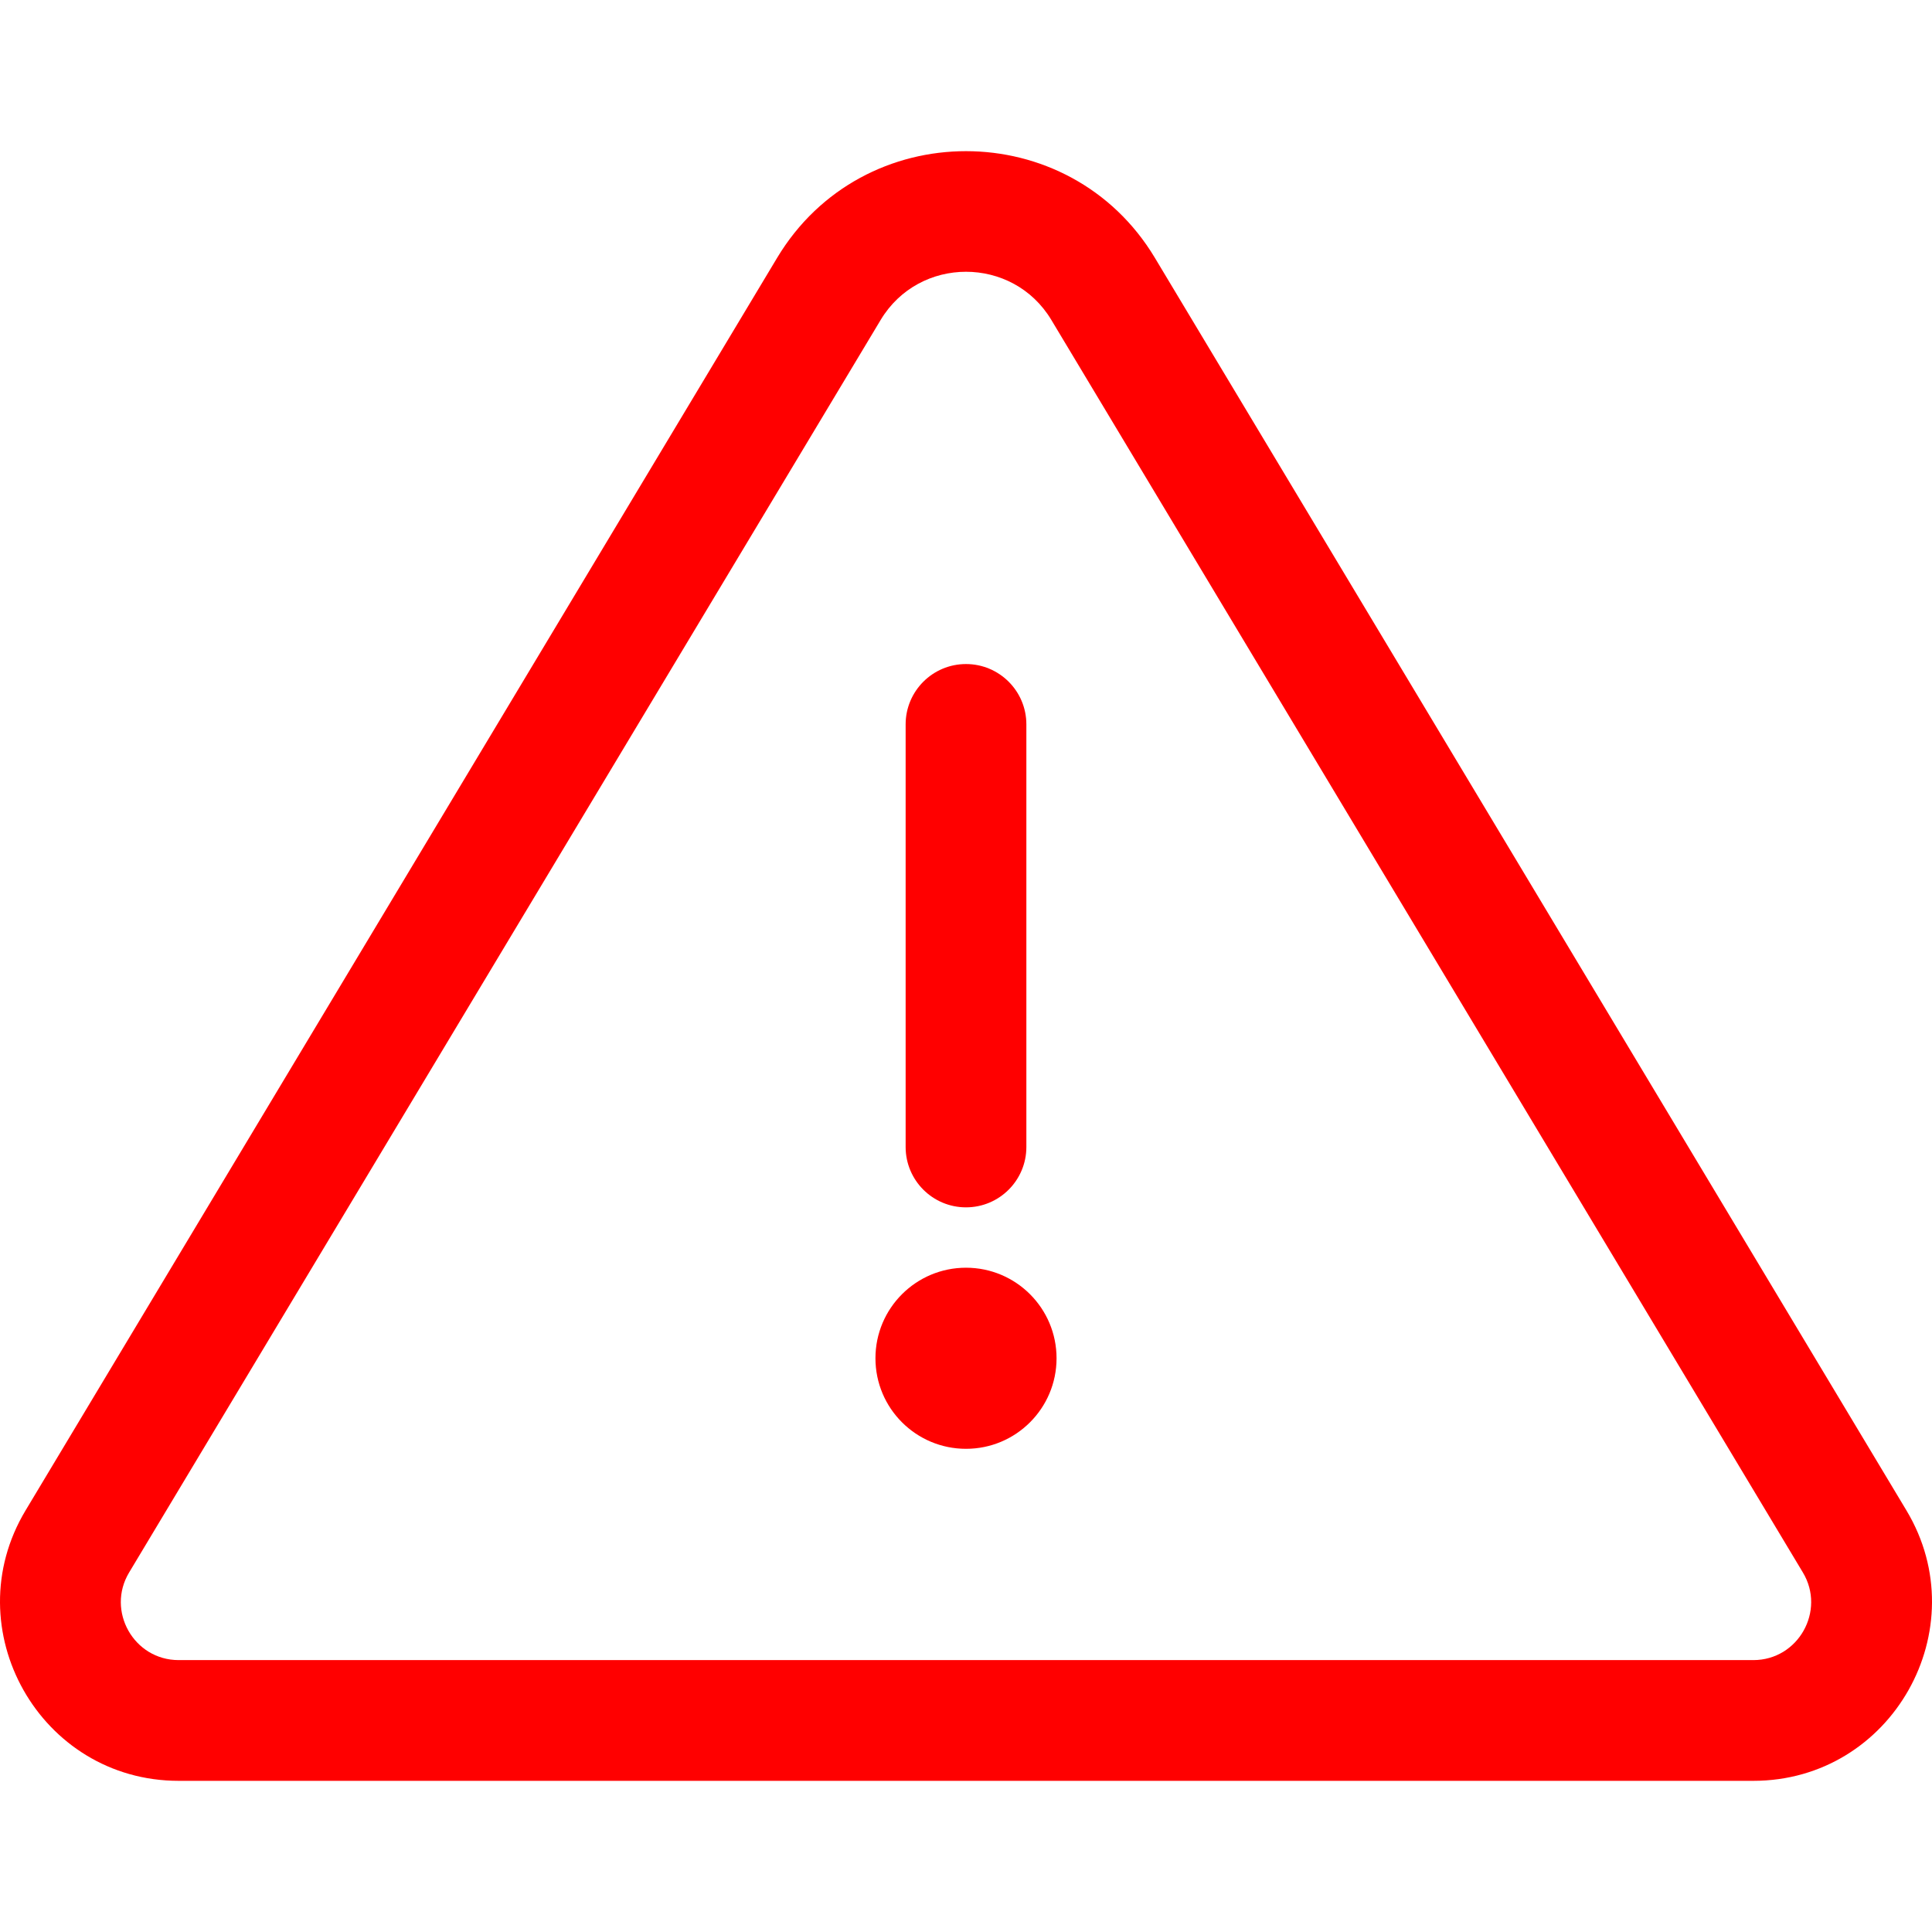 <svg xmlns="http://www.w3.org/2000/svg" version="1.1" xmlns:xlink="http://www.w3.org/1999/xlink" width="512" height="512" x="0" y="0" viewBox="0 0 512.07 512.07" style="enable-background:new 0 0 512 512" xml:space="preserve"><g><path d="M256.035 320.004c-8.837 0-16-7.164-16-16v-112c0-8.836 7.163-16 16-16s16 7.164 16 16v112c0 8.837-7.163 16-16 16z" fill="#ff0000" opacity="1" data-original="#000000"></path><path d="m505.296 400.334-199.19-331.98c-22.6-37.681-77.496-37.754-100.14 0L6.775 400.334c-18.837 31.395 3.826 71.67 40.58 71.67h417.36c36.76 0 59.414-40.28 40.581-71.67zm-40.581 39.67H47.356c-11.922 0-19.232-13.07-13.14-23.21l199.19-331.98c10.219-17.033 35.028-17.053 45.26 0l199.19 331.98c6.085 10.129-1.208 23.21-13.141 23.21z" fill="#ff0000" opacity="1" data-original="#000000"></path><circle cx="256.035" cy="360.004" r="24" fill="#ff0000" opacity="1" data-original="#000000"></circle></g></svg>